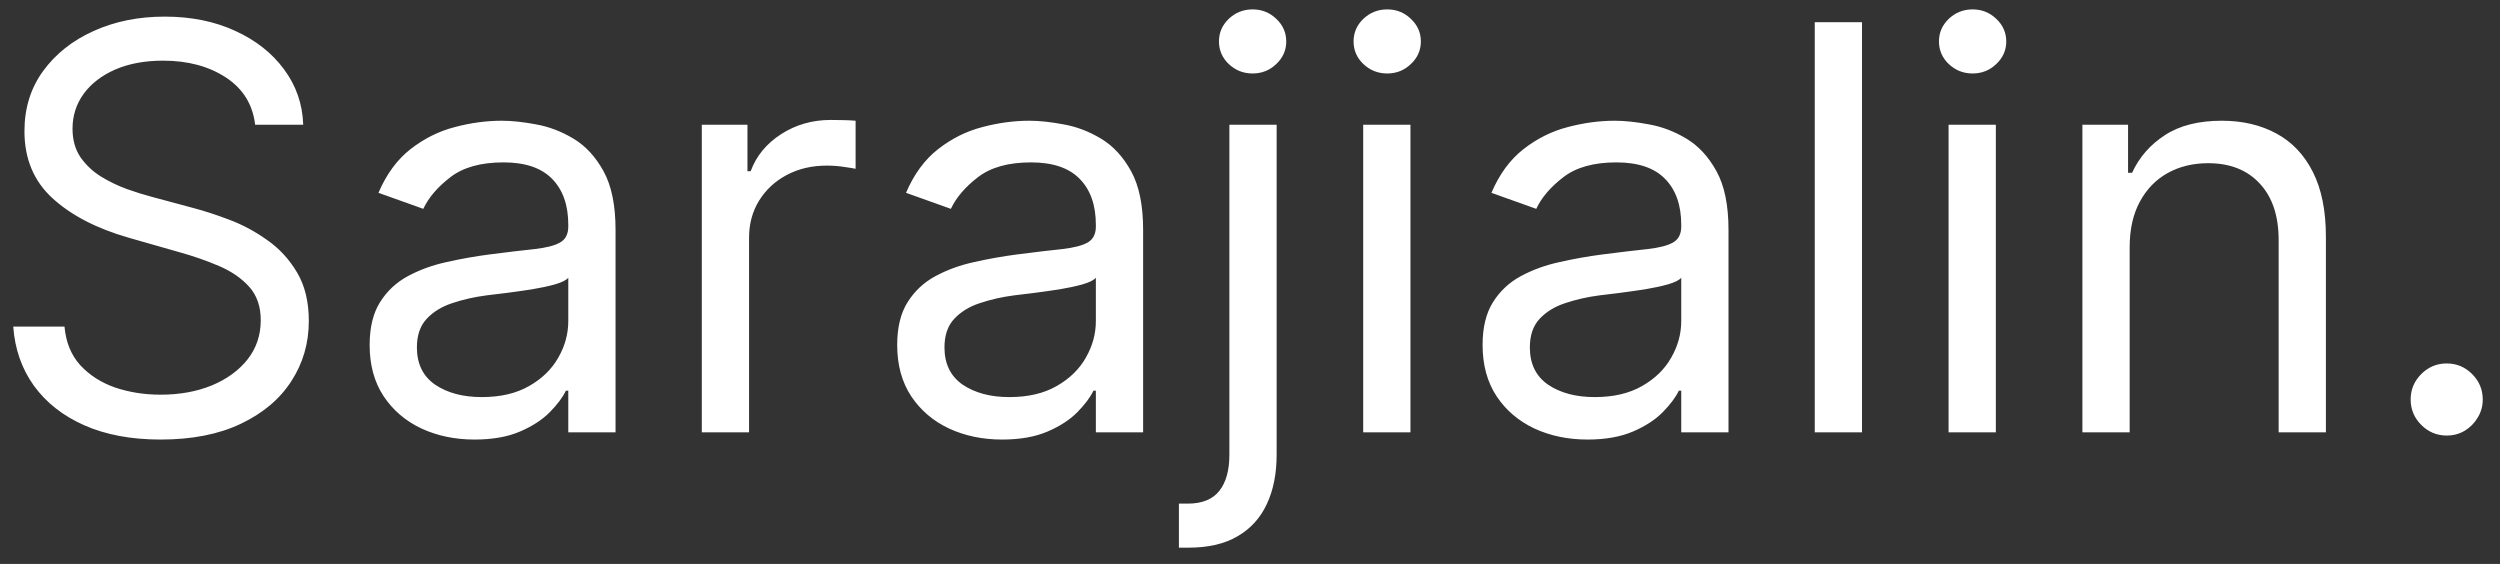 <svg width="133" height="30" viewBox="0 0 133 30" fill="none" xmlns="http://www.w3.org/2000/svg">
<rect x="0" y="0" width="133" height="30" fill="#333333" stroke="none"/>
<path d="M13.574 6.636C13.446 5.557 12.928 4.719 12.018 4.122C11.109 3.526 9.994 3.227 8.673 3.227C7.707 3.227 6.862 3.384 6.138 3.696C5.42 4.009 4.859 4.438 4.455 4.985C4.057 5.532 3.858 6.153 3.858 6.849C3.858 7.432 3.996 7.933 4.273 8.352C4.558 8.763 4.92 9.108 5.36 9.385C5.8 9.655 6.262 9.879 6.745 10.056C7.228 10.227 7.672 10.365 8.077 10.472L10.293 11.068C10.861 11.217 11.493 11.423 12.189 11.686C12.892 11.949 13.563 12.307 14.202 12.762C14.849 13.21 15.381 13.785 15.8 14.488C16.22 15.191 16.429 16.054 16.429 17.077C16.429 18.256 16.12 19.321 15.502 20.273C14.891 21.224 13.996 21.981 12.818 22.542C11.646 23.103 10.222 23.384 8.545 23.384C6.983 23.384 5.63 23.131 4.487 22.627C3.35 22.123 2.455 21.42 1.802 20.518C1.156 19.616 0.79 18.568 0.705 17.375H3.432C3.503 18.199 3.78 18.881 4.263 19.421C4.753 19.953 5.371 20.351 6.116 20.614C6.869 20.869 7.679 20.997 8.545 20.997C9.554 20.997 10.46 20.834 11.262 20.507C12.065 20.173 12.7 19.712 13.169 19.122C13.638 18.526 13.872 17.829 13.872 17.034C13.872 16.31 13.67 15.72 13.265 15.266C12.86 14.811 12.327 14.442 11.667 14.158C11.006 13.874 10.293 13.625 9.526 13.412L6.841 12.645C5.136 12.155 3.787 11.455 2.793 10.546C1.798 9.637 1.301 8.447 1.301 6.977C1.301 5.756 1.631 4.69 2.292 3.781C2.96 2.865 3.854 2.155 4.977 1.651C6.106 1.139 7.366 0.884 8.759 0.884C10.165 0.884 11.415 1.136 12.508 1.64C13.602 2.137 14.469 2.819 15.108 3.685C15.754 4.552 16.095 5.536 16.131 6.636H13.574ZM25.247 23.384C24.21 23.384 23.269 23.188 22.424 22.798C21.579 22.4 20.908 21.828 20.411 21.082C19.913 20.329 19.665 19.421 19.665 18.355C19.665 17.418 19.85 16.658 20.219 16.075C20.588 15.486 21.082 15.024 21.7 14.69C22.318 14.357 23 14.108 23.745 13.945C24.498 13.774 25.254 13.639 26.014 13.54C27.009 13.412 27.815 13.316 28.433 13.252C29.058 13.181 29.512 13.064 29.796 12.901C30.087 12.737 30.233 12.453 30.233 12.048V11.963C30.233 10.912 29.945 10.095 29.37 9.513C28.802 8.93 27.939 8.639 26.781 8.639C25.581 8.639 24.64 8.902 23.958 9.428C23.276 9.953 22.797 10.514 22.52 11.111L20.134 10.258C20.56 9.264 21.128 8.49 21.838 7.936C22.556 7.375 23.337 6.984 24.182 6.764C25.034 6.537 25.872 6.423 26.696 6.423C27.222 6.423 27.826 6.487 28.507 6.615C29.196 6.736 29.86 6.988 30.5 7.371C31.146 7.755 31.682 8.334 32.108 9.108C32.534 9.882 32.747 10.919 32.747 12.219V23H30.233V20.784H30.105C29.935 21.139 29.651 21.519 29.253 21.924C28.855 22.329 28.326 22.673 27.666 22.957C27.005 23.241 26.199 23.384 25.247 23.384ZM25.631 21.125C26.625 21.125 27.463 20.93 28.145 20.539C28.834 20.148 29.352 19.644 29.701 19.026C30.056 18.408 30.233 17.759 30.233 17.077V14.776C30.127 14.903 29.892 15.021 29.53 15.127C29.175 15.227 28.763 15.315 28.294 15.393C27.833 15.464 27.382 15.528 26.941 15.585C26.508 15.635 26.156 15.678 25.887 15.713C25.233 15.798 24.622 15.937 24.054 16.129C23.493 16.313 23.038 16.594 22.691 16.97C22.35 17.34 22.179 17.844 22.179 18.483C22.179 19.357 22.502 20.017 23.149 20.465C23.802 20.905 24.629 21.125 25.631 21.125ZM37.336 23V6.636H39.765V9.108H39.936C40.234 8.298 40.774 7.641 41.555 7.137C42.336 6.633 43.217 6.381 44.197 6.381C44.382 6.381 44.613 6.384 44.89 6.391C45.166 6.398 45.376 6.409 45.518 6.423V8.98C45.433 8.959 45.238 8.927 44.932 8.884C44.634 8.835 44.318 8.81 43.984 8.81C43.189 8.81 42.478 8.977 41.853 9.31C41.235 9.637 40.745 10.092 40.383 10.674C40.028 11.249 39.85 11.906 39.85 12.645V23H37.336ZM53.314 23.384C52.277 23.384 51.336 23.188 50.491 22.798C49.645 22.4 48.974 21.828 48.477 21.082C47.98 20.329 47.731 19.421 47.731 18.355C47.731 17.418 47.916 16.658 48.285 16.075C48.655 15.486 49.148 15.024 49.766 14.69C50.384 14.357 51.066 14.108 51.812 13.945C52.565 13.774 53.321 13.639 54.081 13.54C55.075 13.412 55.881 13.316 56.499 13.252C57.124 13.181 57.579 13.064 57.863 12.901C58.154 12.737 58.3 12.453 58.3 12.048V11.963C58.3 10.912 58.012 10.095 57.437 9.513C56.868 8.93 56.005 8.639 54.848 8.639C53.648 8.639 52.706 8.902 52.025 9.428C51.343 9.953 50.864 10.514 50.587 11.111L48.2 10.258C48.626 9.264 49.194 8.49 49.905 7.936C50.622 7.375 51.403 6.984 52.248 6.764C53.101 6.537 53.939 6.423 54.763 6.423C55.288 6.423 55.892 6.487 56.574 6.615C57.263 6.736 57.927 6.988 58.566 7.371C59.212 7.755 59.748 8.334 60.175 9.108C60.601 9.882 60.814 10.919 60.814 12.219V23H58.3V20.784H58.172C58.001 21.139 57.717 21.519 57.319 21.924C56.922 22.329 56.393 22.673 55.732 22.957C55.072 23.241 54.265 23.384 53.314 23.384ZM53.697 21.125C54.692 21.125 55.53 20.93 56.212 20.539C56.9 20.148 57.419 19.644 57.767 19.026C58.122 18.408 58.3 17.759 58.3 17.077V14.776C58.193 14.903 57.959 15.021 57.596 15.127C57.241 15.227 56.829 15.315 56.361 15.393C55.899 15.464 55.448 15.528 55.008 15.585C54.574 15.635 54.223 15.678 53.953 15.713C53.3 15.798 52.689 15.937 52.121 16.129C51.559 16.313 51.105 16.594 50.757 16.97C50.416 17.34 50.246 17.844 50.246 18.483C50.246 19.357 50.569 20.017 51.215 20.465C51.868 20.905 52.696 21.125 53.697 21.125ZM65.403 6.636H67.917V24.193C67.917 25.202 67.743 26.075 67.395 26.814C67.054 27.553 66.535 28.124 65.84 28.529C65.151 28.934 64.281 29.136 63.229 29.136C63.144 29.136 63.059 29.136 62.974 29.136C62.889 29.136 62.803 29.136 62.718 29.136V26.793C62.803 26.793 62.881 26.793 62.952 26.793C63.023 26.793 63.102 26.793 63.187 26.793C63.954 26.793 64.515 26.565 64.87 26.111C65.225 25.663 65.403 25.024 65.403 24.193V6.636ZM66.638 3.909C66.148 3.909 65.726 3.742 65.371 3.408C65.023 3.075 64.849 2.673 64.849 2.205C64.849 1.736 65.023 1.335 65.371 1.001C65.726 0.667 66.148 0.5 66.638 0.5C67.129 0.5 67.548 0.667 67.896 1.001C68.251 1.335 68.428 1.736 68.428 2.205C68.428 2.673 68.251 3.075 67.896 3.408C67.548 3.742 67.129 3.909 66.638 3.909ZM72.522 23V6.636H75.036V23H72.522ZM73.8 3.909C73.31 3.909 72.888 3.742 72.532 3.408C72.184 3.075 72.01 2.673 72.01 2.205C72.01 1.736 72.184 1.335 72.532 1.001C72.888 0.667 73.31 0.5 73.8 0.5C74.29 0.5 74.709 0.667 75.057 1.001C75.412 1.335 75.59 1.736 75.59 2.205C75.59 2.673 75.412 3.075 75.057 3.408C74.709 3.742 74.29 3.909 73.8 3.909ZM84.456 23.384C83.419 23.384 82.478 23.188 81.633 22.798C80.788 22.4 80.117 21.828 79.62 21.082C79.123 20.329 78.874 19.421 78.874 18.355C78.874 17.418 79.059 16.658 79.428 16.075C79.797 15.486 80.291 15.024 80.909 14.69C81.527 14.357 82.209 14.108 82.954 13.945C83.707 13.774 84.463 13.639 85.223 13.54C86.218 13.412 87.024 13.316 87.642 13.252C88.267 13.181 88.721 13.064 89.005 12.901C89.296 12.737 89.442 12.453 89.442 12.048V11.963C89.442 10.912 89.154 10.095 88.579 9.513C88.011 8.93 87.148 8.639 85.99 8.639C84.79 8.639 83.849 8.902 83.167 9.428C82.485 9.953 82.006 10.514 81.729 11.111L79.343 10.258C79.769 9.264 80.337 8.49 81.047 7.936C81.765 7.375 82.546 6.984 83.391 6.764C84.243 6.537 85.081 6.423 85.905 6.423C86.431 6.423 87.034 6.487 87.716 6.615C88.405 6.736 89.069 6.988 89.709 7.371C90.355 7.755 90.891 8.334 91.317 9.108C91.743 9.882 91.956 10.919 91.956 12.219V23H89.442V20.784H89.314C89.144 21.139 88.86 21.519 88.462 21.924C88.064 22.329 87.535 22.673 86.875 22.957C86.214 23.241 85.408 23.384 84.456 23.384ZM84.84 21.125C85.834 21.125 86.672 20.93 87.354 20.539C88.043 20.148 88.561 19.644 88.909 19.026C89.265 18.408 89.442 17.759 89.442 17.077V14.776C89.336 14.903 89.101 15.021 88.739 15.127C88.384 15.227 87.972 15.315 87.503 15.393C87.041 15.464 86.591 15.528 86.15 15.585C85.717 15.635 85.365 15.678 85.096 15.713C84.442 15.798 83.831 15.937 83.263 16.129C82.702 16.313 82.248 16.594 81.9 16.97C81.559 17.34 81.388 17.844 81.388 18.483C81.388 19.357 81.711 20.017 82.358 20.465C83.011 20.905 83.838 21.125 84.84 21.125ZM99.059 1.182V23H96.545V1.182H99.059ZM103.664 23V6.636H106.179V23H103.664ZM104.943 3.909C104.453 3.909 104.03 3.742 103.675 3.408C103.327 3.075 103.153 2.673 103.153 2.205C103.153 1.736 103.327 1.335 103.675 1.001C104.03 0.667 104.453 0.5 104.943 0.5C105.433 0.5 105.852 0.667 106.2 1.001C106.555 1.335 106.733 1.736 106.733 2.205C106.733 2.673 106.555 3.075 106.2 3.408C105.852 3.742 105.433 3.909 104.943 3.909ZM113.298 13.156V23H110.784V6.636H113.213V9.193H113.426C113.809 8.362 114.392 7.695 115.173 7.19C115.954 6.679 116.963 6.423 118.198 6.423C119.306 6.423 120.276 6.651 121.107 7.105C121.938 7.553 122.584 8.234 123.046 9.151C123.507 10.06 123.738 11.21 123.738 12.602V23H121.224V12.773C121.224 11.487 120.89 10.486 120.222 9.768C119.555 9.044 118.639 8.682 117.474 8.682C116.671 8.682 115.954 8.856 115.322 9.204C114.697 9.552 114.203 10.06 113.841 10.727C113.479 11.395 113.298 12.204 113.298 13.156ZM130.165 23.171C129.639 23.171 129.188 22.982 128.812 22.606C128.435 22.229 128.247 21.778 128.247 21.253C128.247 20.727 128.435 20.276 128.812 19.9C129.188 19.523 129.639 19.335 130.165 19.335C130.69 19.335 131.141 19.523 131.518 19.9C131.894 20.276 132.082 20.727 132.082 21.253C132.082 21.601 131.994 21.921 131.816 22.212C131.646 22.503 131.415 22.737 131.124 22.915C130.839 23.085 130.52 23.171 130.165 23.171Z" fill="white"/>
</svg>
